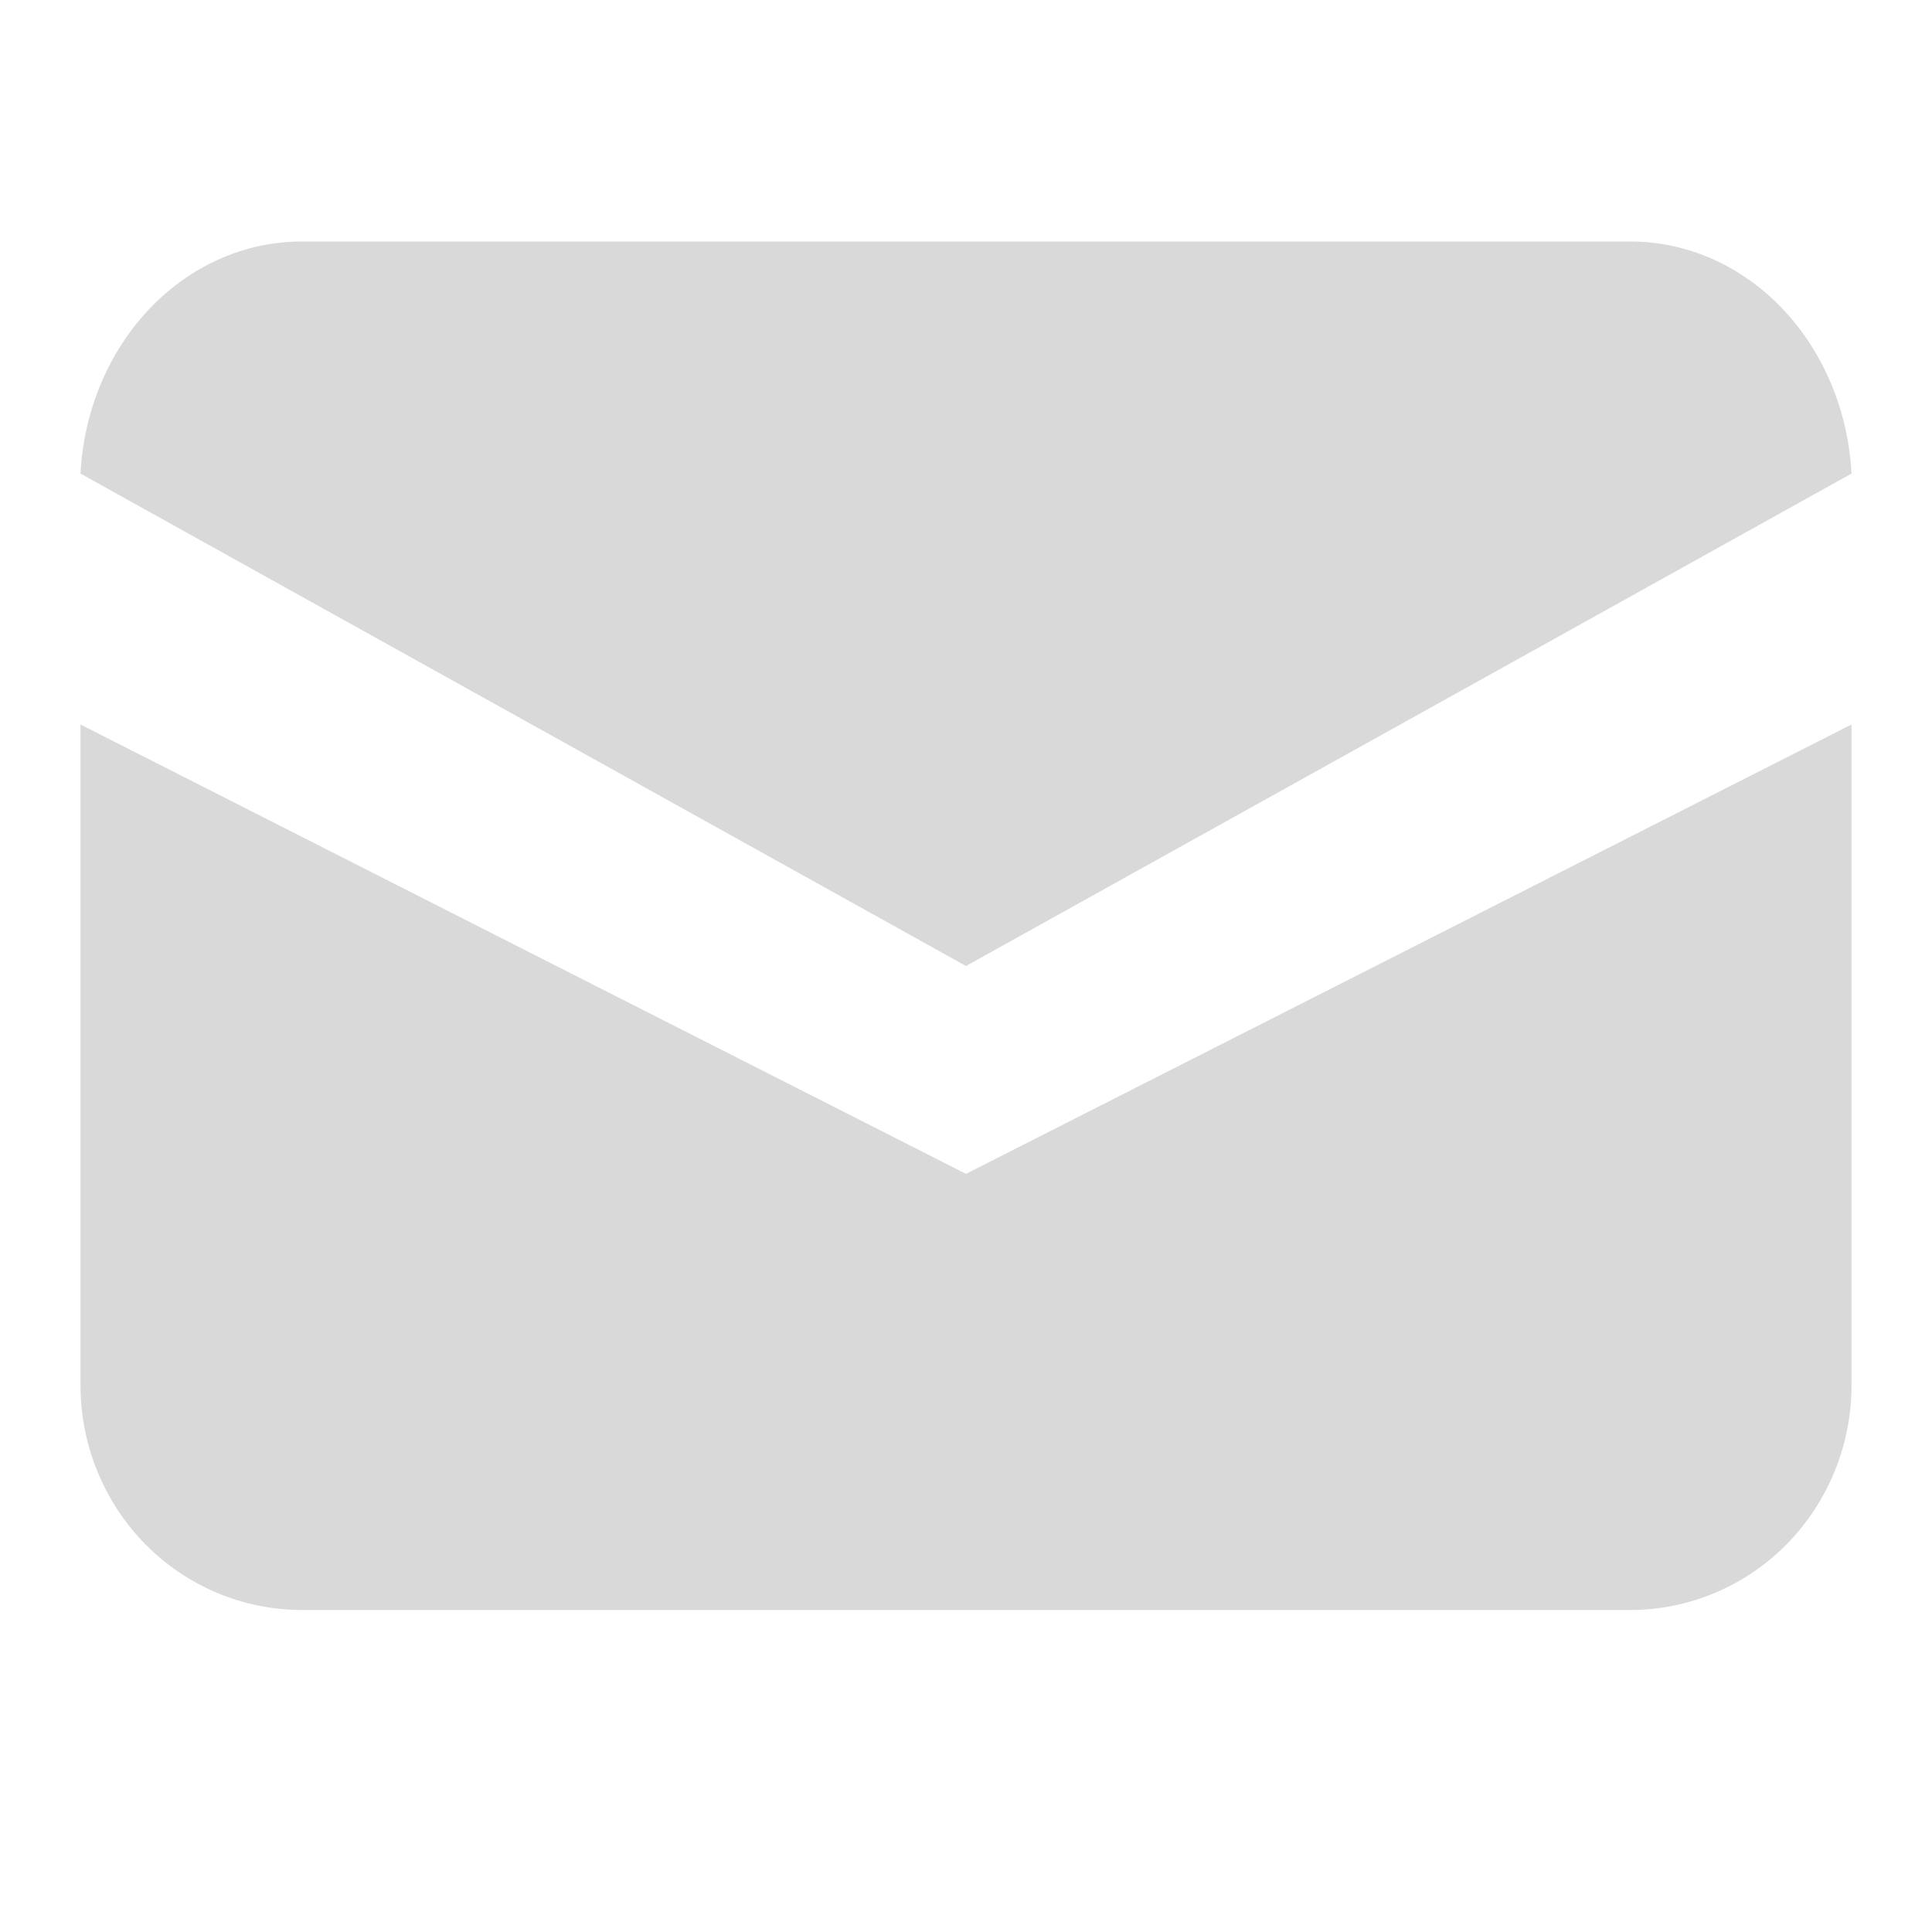 <svg width="24" height="24" viewBox="0 0 24 24" fill="none" xmlns="http://www.w3.org/2000/svg">
<path d="M1 5.883L12 12L23 5.883C22.959 5.103 22.652 4.37 22.141 3.834C21.631 3.298 20.955 3 20.253 3H3.747C3.045 3 2.369 3.298 1.859 3.834C1.348 4.37 1.041 5.103 1 5.883Z" fill="#D9D9D9"/>
<path d="M23 9L12 14.582L1 9V17.209C1 17.949 1.29 18.659 1.805 19.183C2.321 19.706 3.021 20 3.75 20H20.25C20.979 20 21.679 19.706 22.195 19.183C22.71 18.659 23 17.949 23 17.209V9Z" fill="#D9D9D9"/>
</svg>
